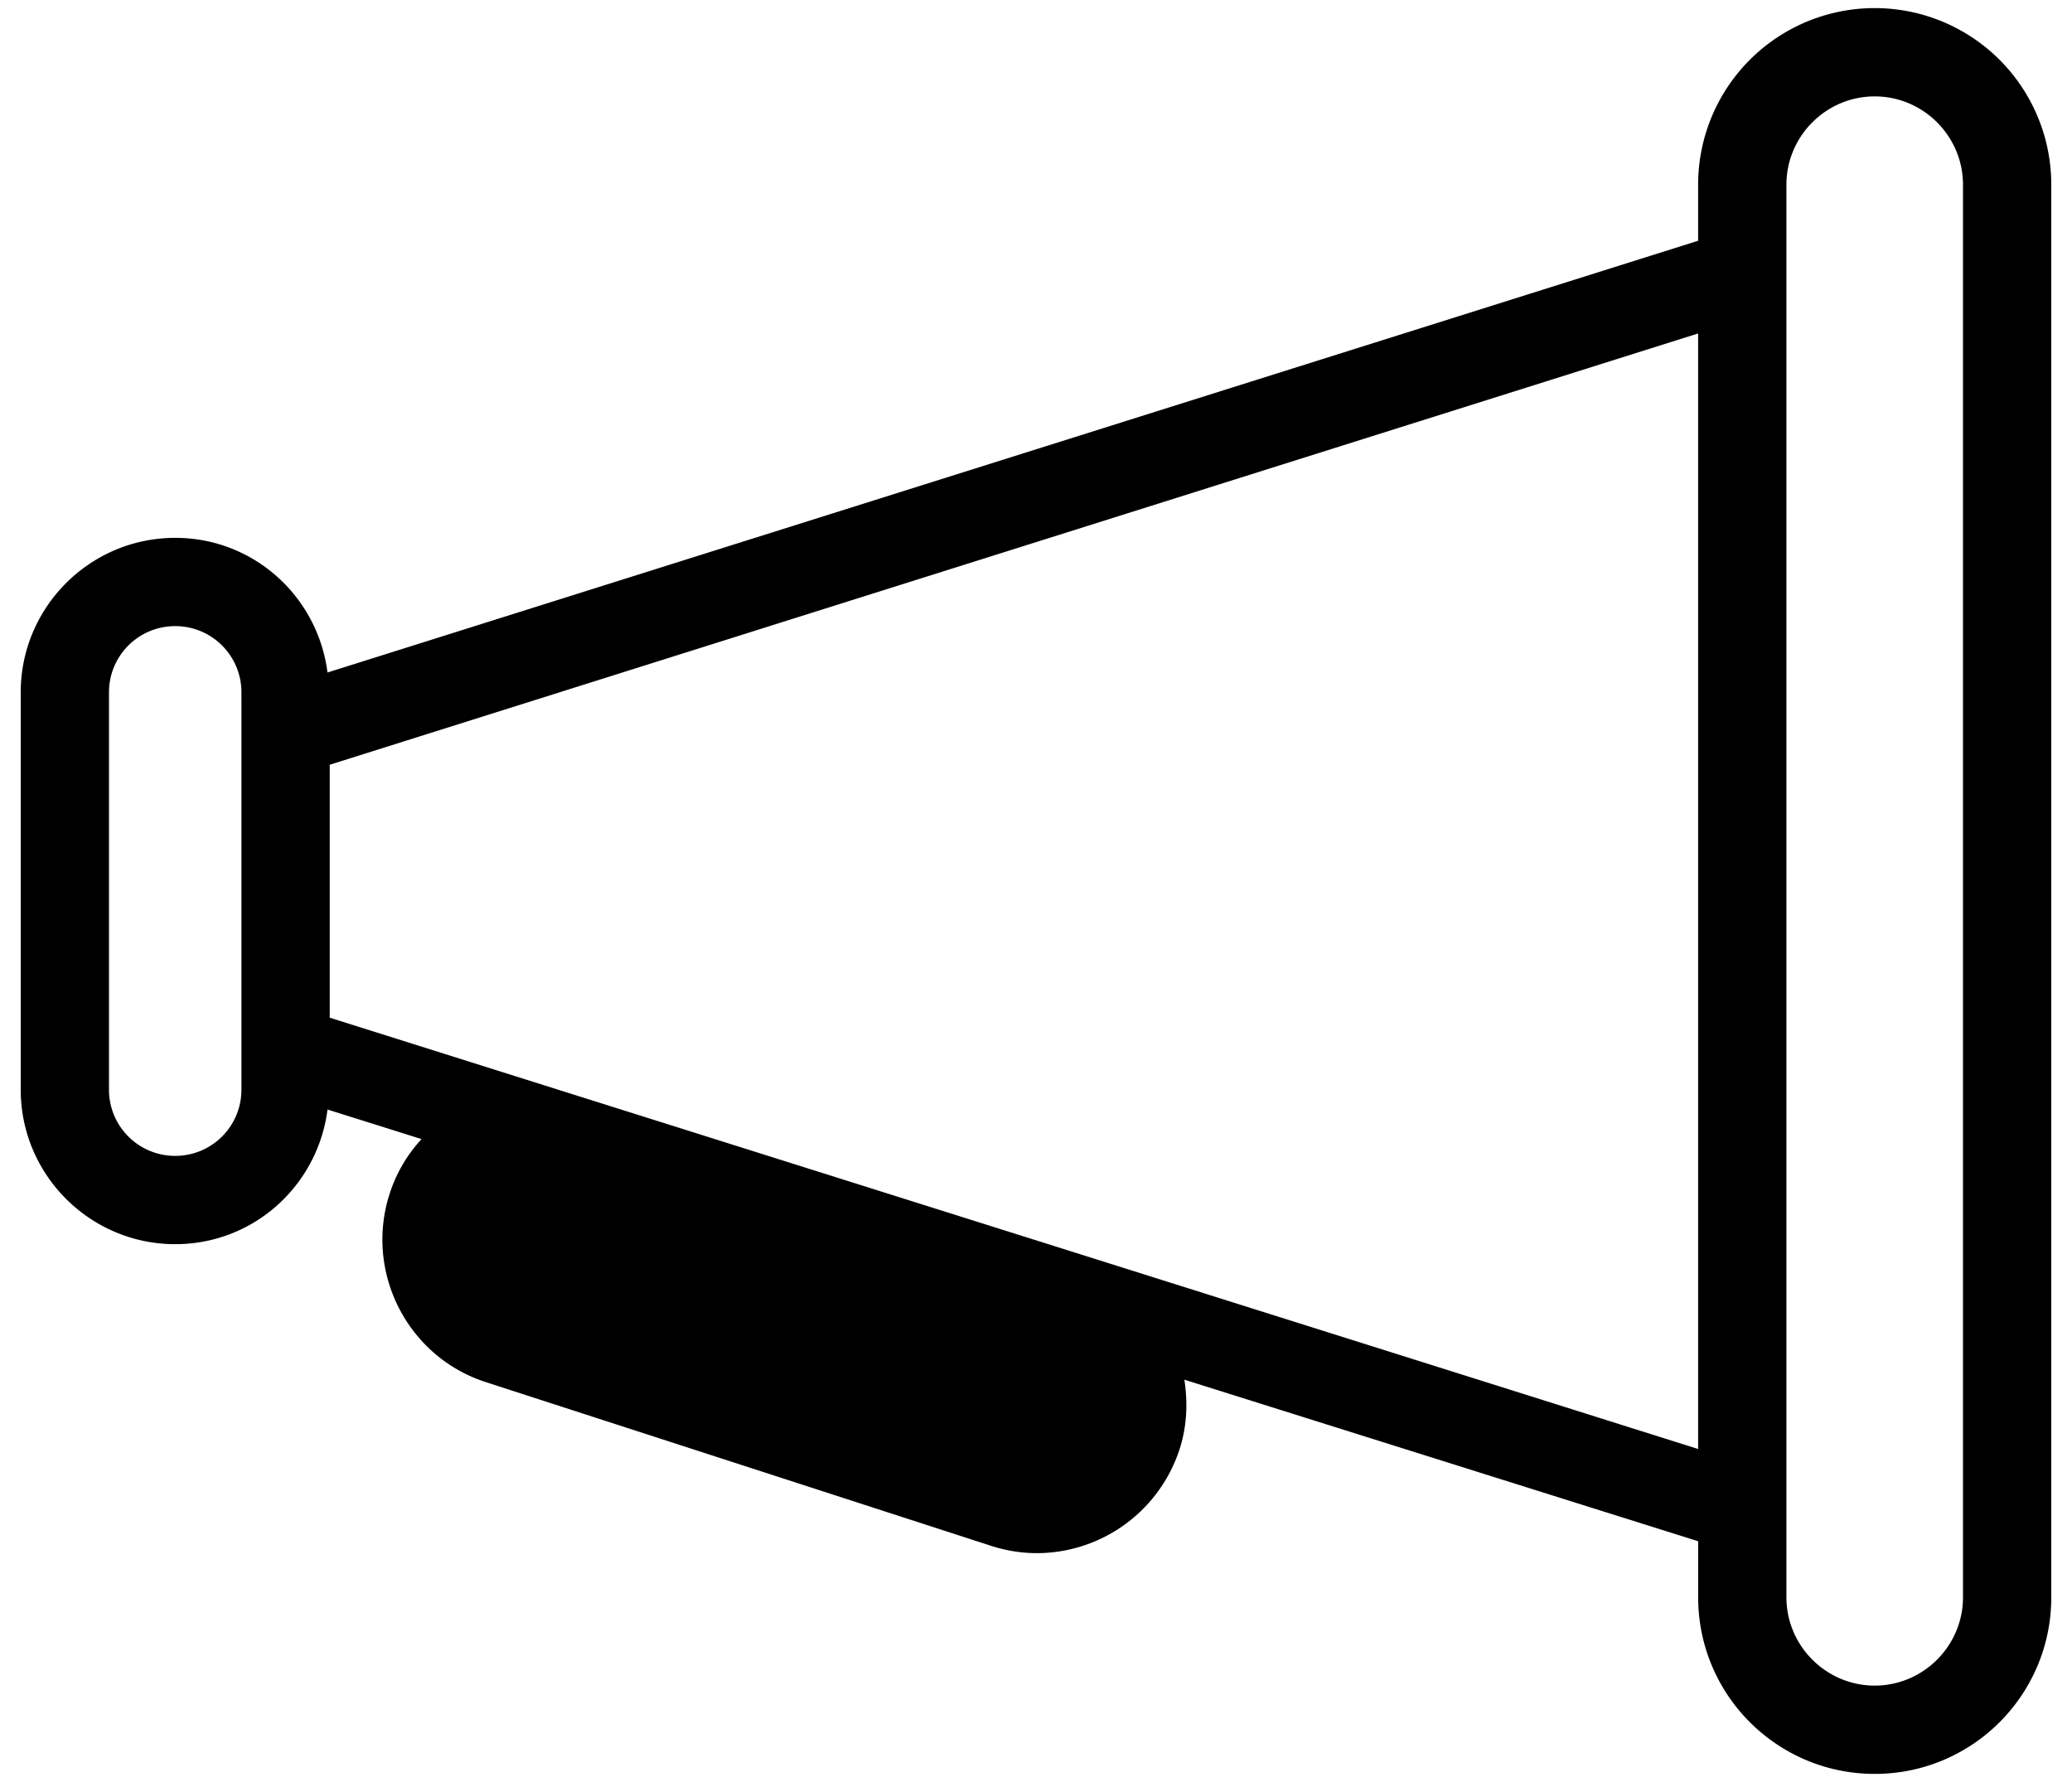 <svg id="Layer_1" xmlns="http://www.w3.org/2000/svg" viewBox="0 0 100 86"><style>.st0{stroke:#000;stroke-width:4;stroke-linecap:round;stroke-linejoin:round;stroke-miterlimit:10}.st0,.st1{fill:none}</style><path d="M52.876 68.629c-.49 1.513-2.237 2.407-3.75 1.917l-24.33-7.883a2.97 2.97 0 0 1-1.917-3.75c.383-1.214 1.555-2.067 2.833-2.067.298 0 .618.043.916.149l24.33 7.883c.746.234 1.363.767 1.726 1.491s.426 1.514.192 2.26z"/><path d="M90.478.391a8.52 8.52 0 0 0-8.522 8.522v2.706l-66.15 20.836c-.469-3.664-3.558-6.498-7.35-6.498C4.345 25.957 1 29.301 1 33.413v19.174c0 4.112 3.345 7.457 7.457 7.457 3.792 0 6.881-2.833 7.35-6.498l4.538 1.427a7.046 7.046 0 0 0-1.534 2.62c-1.236 3.792.852 7.904 4.666 9.118l24.33 7.883a7.21 7.21 0 0 0 2.216.362 7.26 7.26 0 0 0 6.903-5.006c.362-1.108.405-2.258.234-3.366l24.798 7.797v2.706c0 4.708 3.813 8.522 8.522 8.522S99 81.795 99 77.087V8.913A8.52 8.52 0 0 0 90.478.391zM11.652 33.775v18.812c0 1.768-1.427 3.196-3.196 3.196S5.26 54.356 5.26 52.587V33.413c0-1.768 1.427-3.196 3.196-3.196s3.196 1.427 3.196 3.196v.362zm70.305 36.154L15.913 49.114V36.907l66.043-20.814v53.836zm12.782 7.158c0 2.344-1.917 4.261-4.261 4.261s-4.261-1.917-4.261-4.261V8.913c0-2.343 1.917-4.261 4.261-4.261s4.261 1.917 4.261 4.261v68.174z"/></svg>
